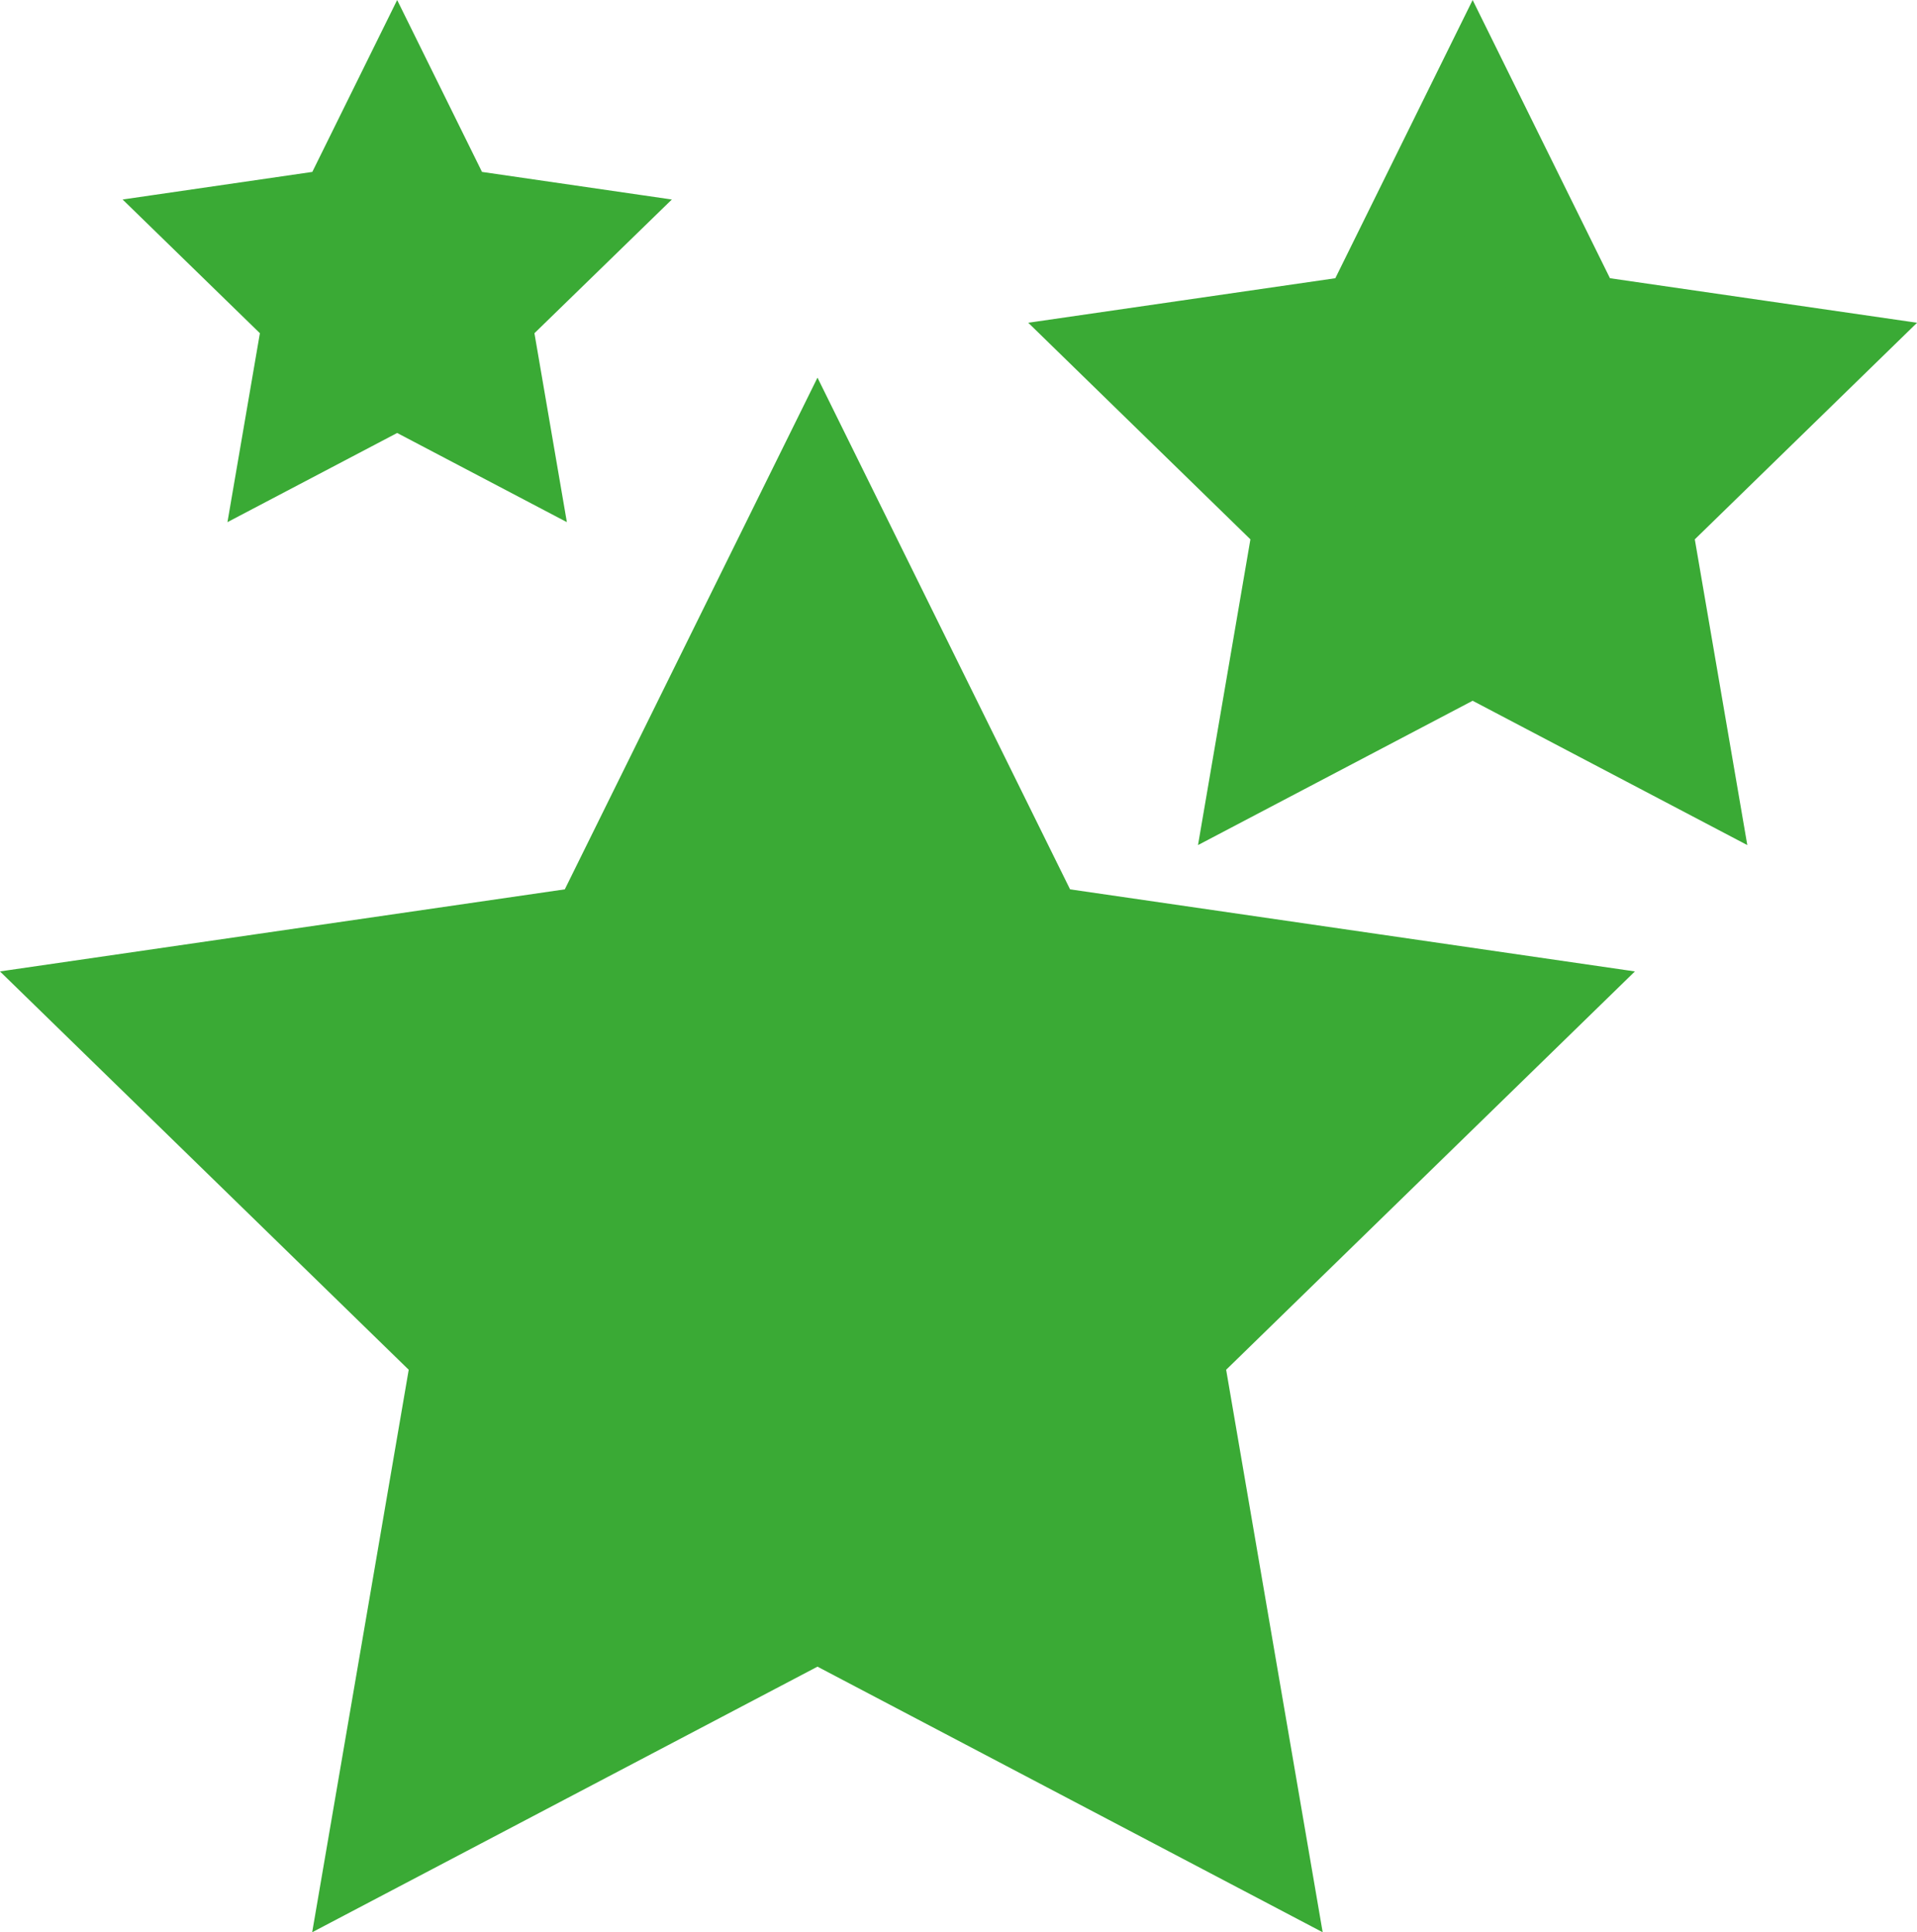 <svg xmlns="http://www.w3.org/2000/svg" version="1.1" xmlns:xlink="http://www.w3.org/1999/xlink" xmlns:svgjs="http://svgjs.dev/svgjs" width="235.98" height="237.89"><svg id="SvgjsSvg1001" data-name="Capa 1" xmlns="http://www.w3.org/2000/svg" viewBox="0 0 235.98 237.89">
  <defs>
    <style>
      .cls-1 {
        fill: #3aaa35;
        stroke: #3aaa35;
        stroke-miterlimit: 10;
        stroke-width: 12px;
      }
    </style>
  </defs>
  <polygon class="cls-1" points="100.63 60.05 127.74 114.98 188.36 123.79 144.49 166.55 154.85 226.93 100.63 198.42 46.4 226.93 56.76 166.55 12.89 123.79 73.51 114.98 100.63 60.05"></polygon>
  <polygon class="cls-1" points="181.28 13.56 194.2 39.74 223.09 43.93 202.18 64.31 207.12 93.08 181.28 79.5 155.44 93.08 160.37 64.31 139.47 43.93 168.36 39.74 181.28 13.56"></polygon>
  <polygon class="cls-1" points="48.89 13.56 55.35 26.65 69.8 28.75 59.34 38.93 61.81 53.32 48.89 46.53 35.97 53.32 38.44 38.93 27.99 28.75 42.43 26.65 48.89 13.56"></polygon>
</svg><style>@media (prefers-color-scheme: light) { :root { filter: none; } }
@media (prefers-color-scheme: dark) { :root { filter: none; } }
</style></svg>